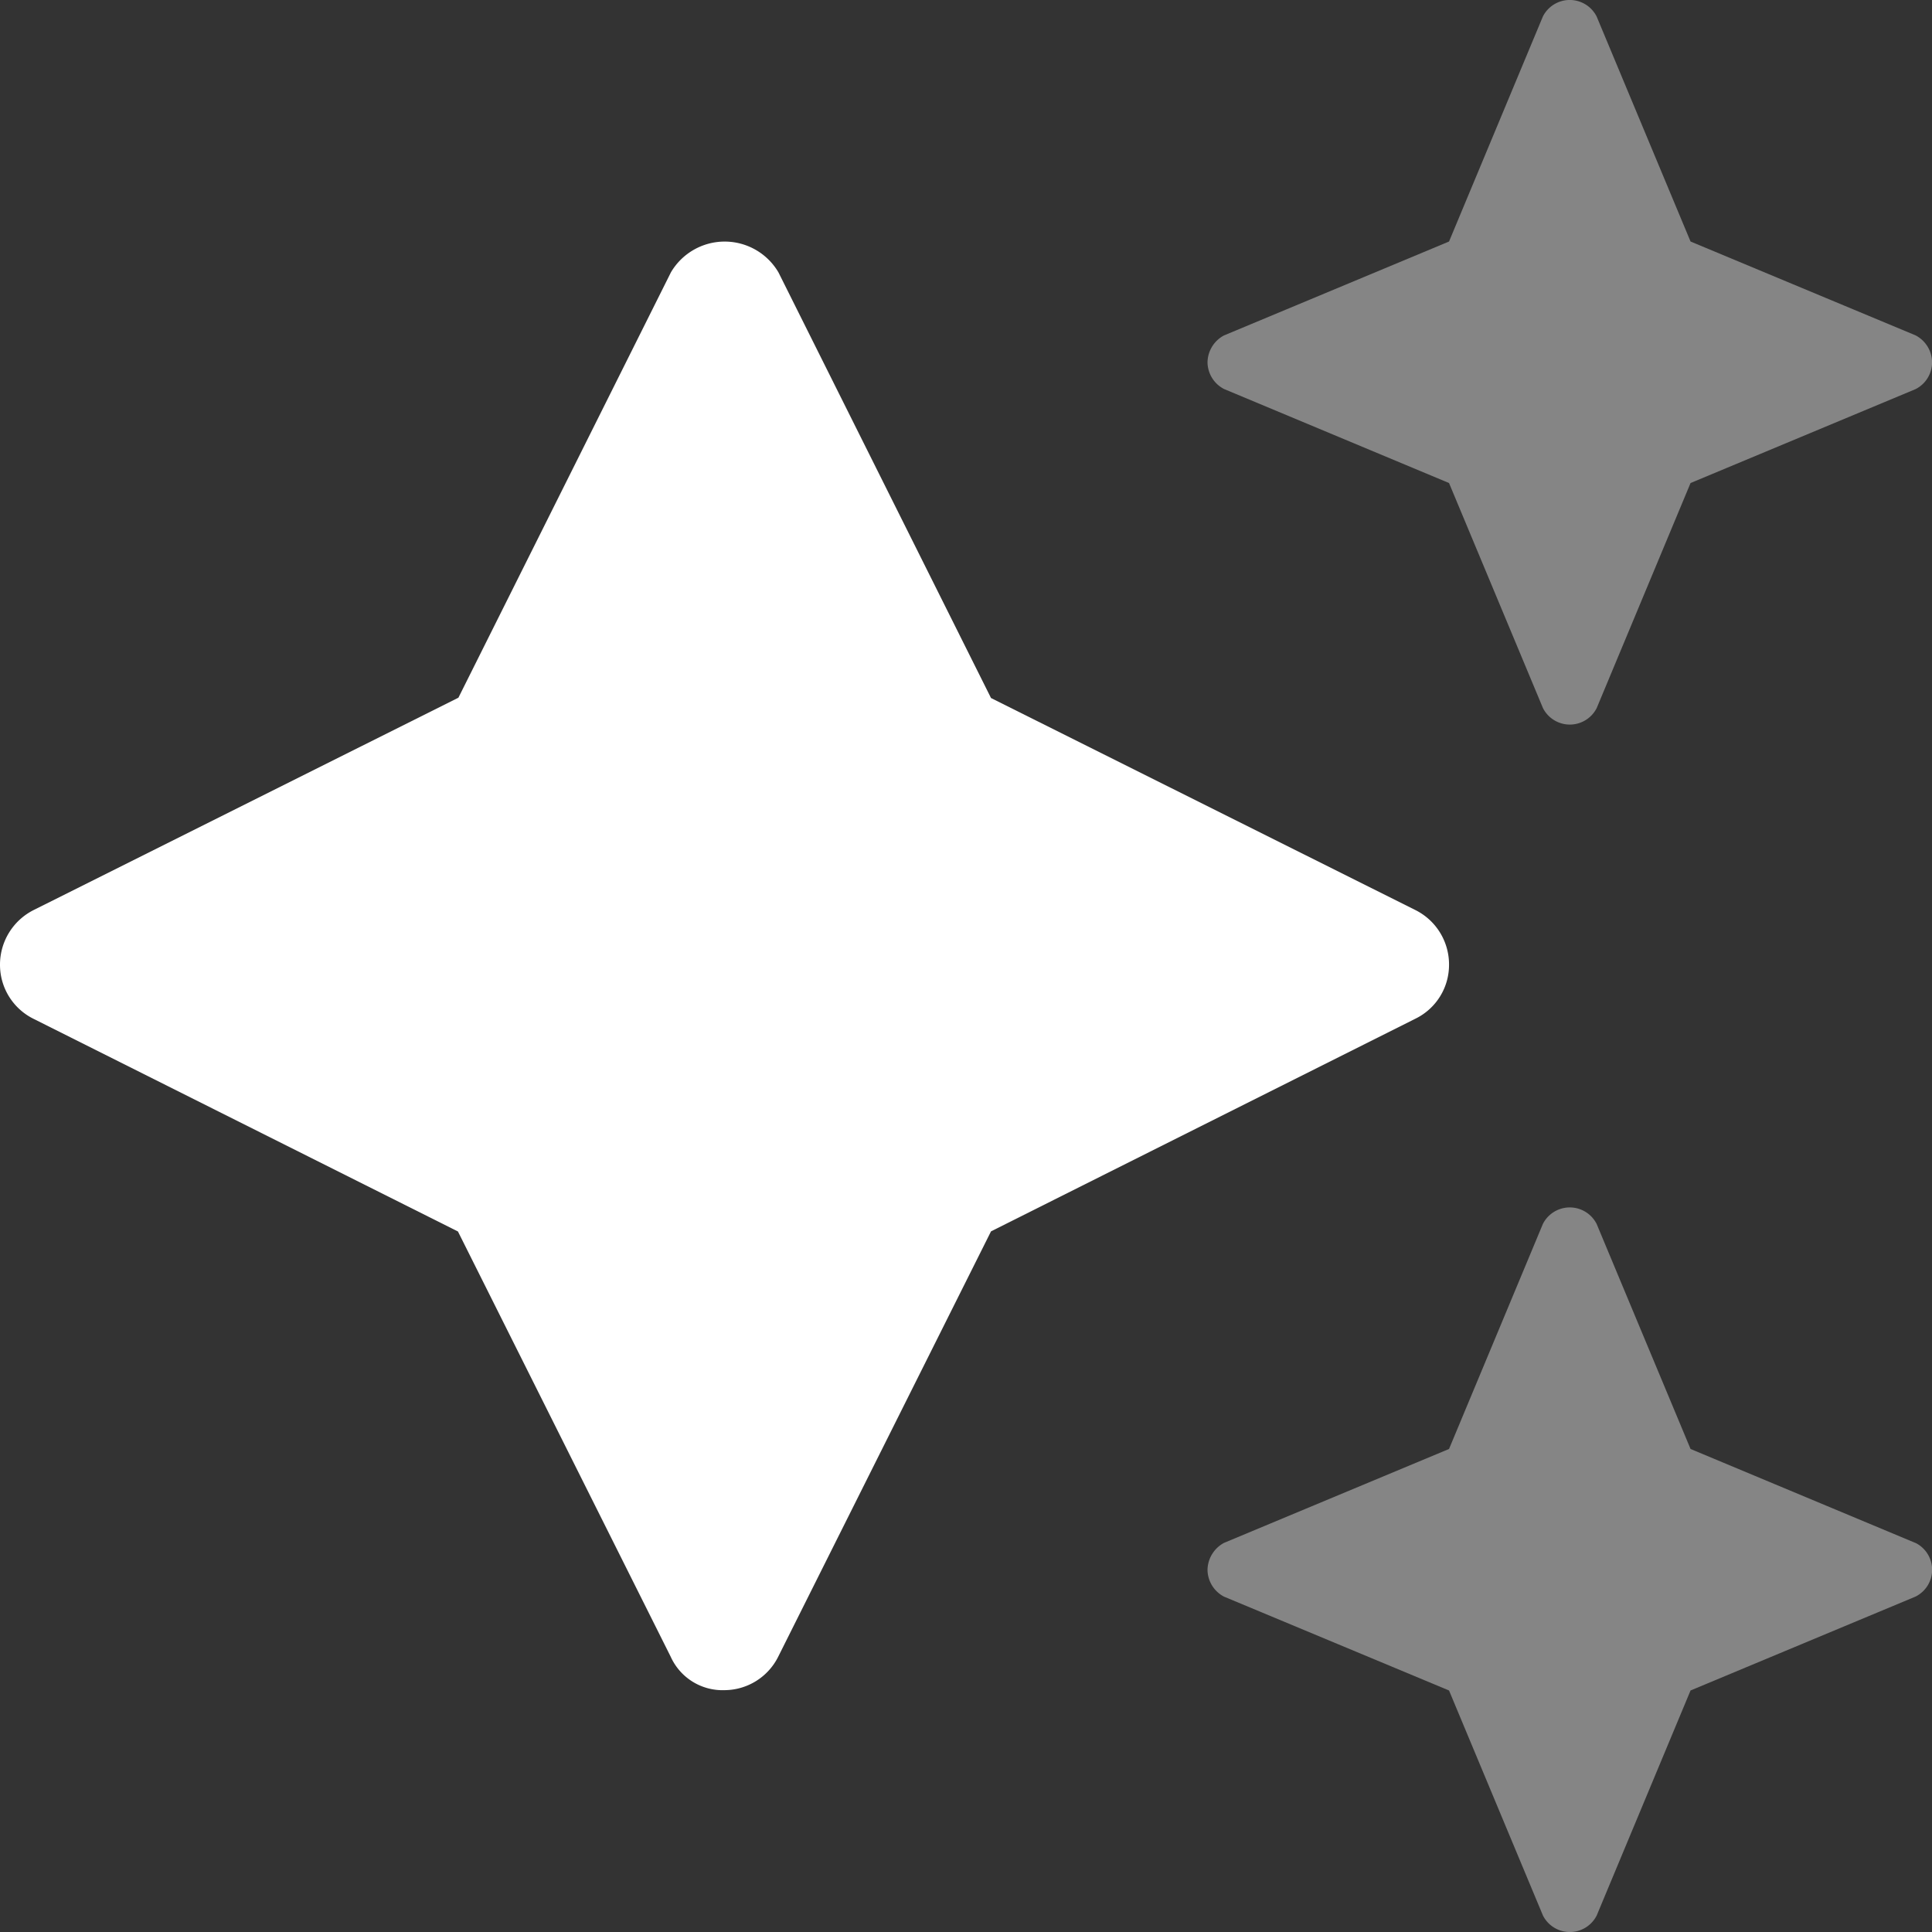 <svg id="sparkles" xmlns="http://www.w3.org/2000/svg" width="29.502" height="29.502" viewBox="0 0 29.502 29.502">
  <rect x="0" y="0" width="29.502" height="29.502" fill="#333333" stroke="none"/>
  <path id="Path_412" data-name="Path 412" d="M22.127,75.068a.928.928,0,0,0-.511-.829L15.133,71l-3.246-6.5a.952.952,0,0,0-1.642,0L7,70.995.511,74.239a.933.933,0,0,0-.511.83.92.92,0,0,0,.511.829l6.482,3.248,3.249,6.494a.868.868,0,0,0,.821.51.922.922,0,0,0,.821-.512l3.249-6.494,6.482-3.248A.914.914,0,0,0,22.127,75.068Z" transform="translate(0 -60.341)" fill="#fff"/>
  <path id="Path_413" data-name="Path 413" d="M320.254,5.941l3.434,1.435,1.434,3.436a.46.46,0,0,0,.821,0l1.433-3.436,3.436-1.434a.459.459,0,0,0,.252-.41.468.468,0,0,0-.252-.411l-3.436-1.433L325.942.252a.46.46,0,0,0-.821,0l-1.433,3.436-3.436,1.434a.473.473,0,0,0-.252.41A.465.465,0,0,0,320.254,5.941Zm10.556,17.62-3.434-1.435-1.434-3.436a.46.46,0,0,0-.821,0l-1.433,3.436-3.436,1.434a.477.477,0,0,0-.252.41.468.468,0,0,0,.252.411l3.436,1.433,1.434,3.436a.46.46,0,0,0,.821,0l1.433-3.436,3.436-1.434a.458.458,0,0,0,0-.819Z" transform="translate(-301.561 0)" fill="#fff" opacity="0.4"/>
</svg>
